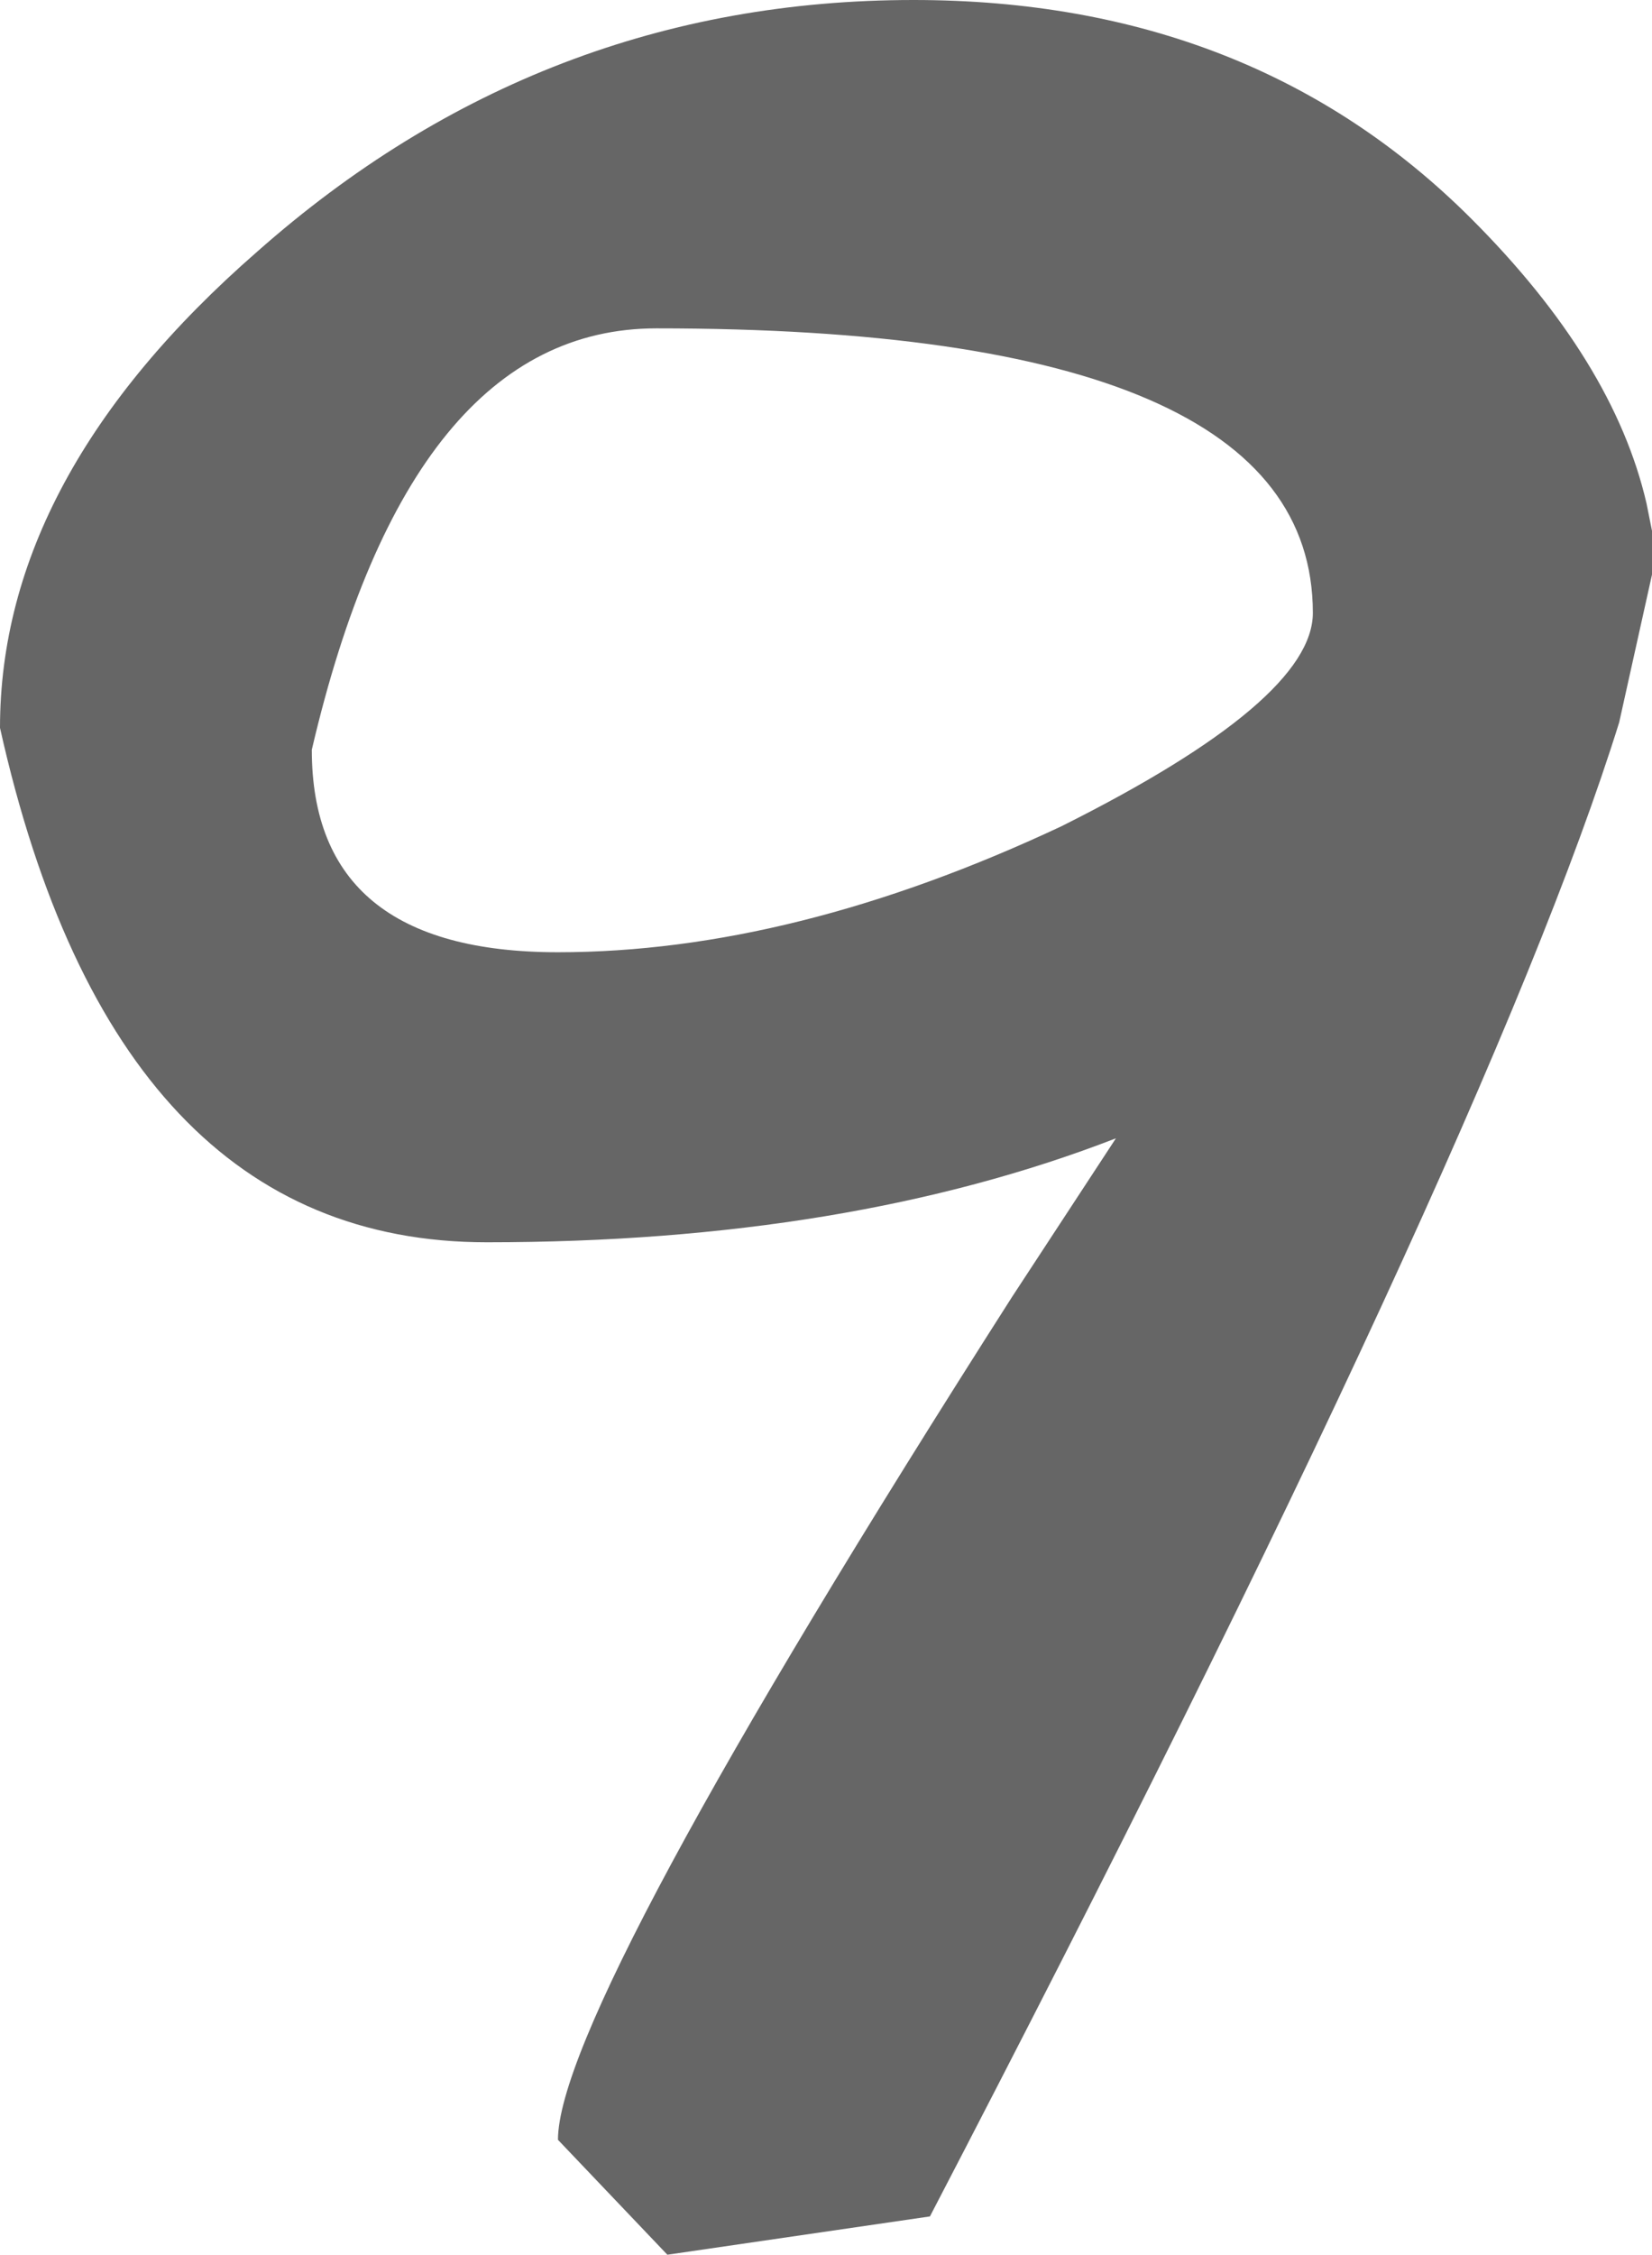 <?xml version="1.0" encoding="UTF-8" standalone="no"?>
<svg xmlns:ffdec="https://www.free-decompiler.com/flash" xmlns:xlink="http://www.w3.org/1999/xlink" ffdec:objectType="shape" height="20.6px" width="15.1px" xmlns="http://www.w3.org/2000/svg">
  <g transform="matrix(1.0, 0.0, 0.0, 1.0, -2.15, -0.9)">
    <path d="M15.6 2.9 Q16.9 4.2 17.2 5.5 L17.25 5.75 17.25 5.95 17.25 6.15 16.95 7.5 Q15.75 11.35 10.65 21.15 L8.25 21.5 7.25 20.45 Q7.25 19.25 11.4 12.75 L12.35 11.3 Q9.9 12.25 6.6 12.25 3.2 12.25 2.15 7.55 2.15 5.25 4.5 3.2 7.1 0.9 10.5 0.9 13.6 0.9 15.6 2.9 M14.15 6.5 Q14.15 3.9 8.15 3.9 5.9 3.9 5.0 7.75 5.0 9.6 7.25 9.6 9.4 9.6 11.85 8.45 14.15 7.3 14.15 6.5" fill="#666666" fill-rule="evenodd" stroke="none"/>
  </g>
</svg>
